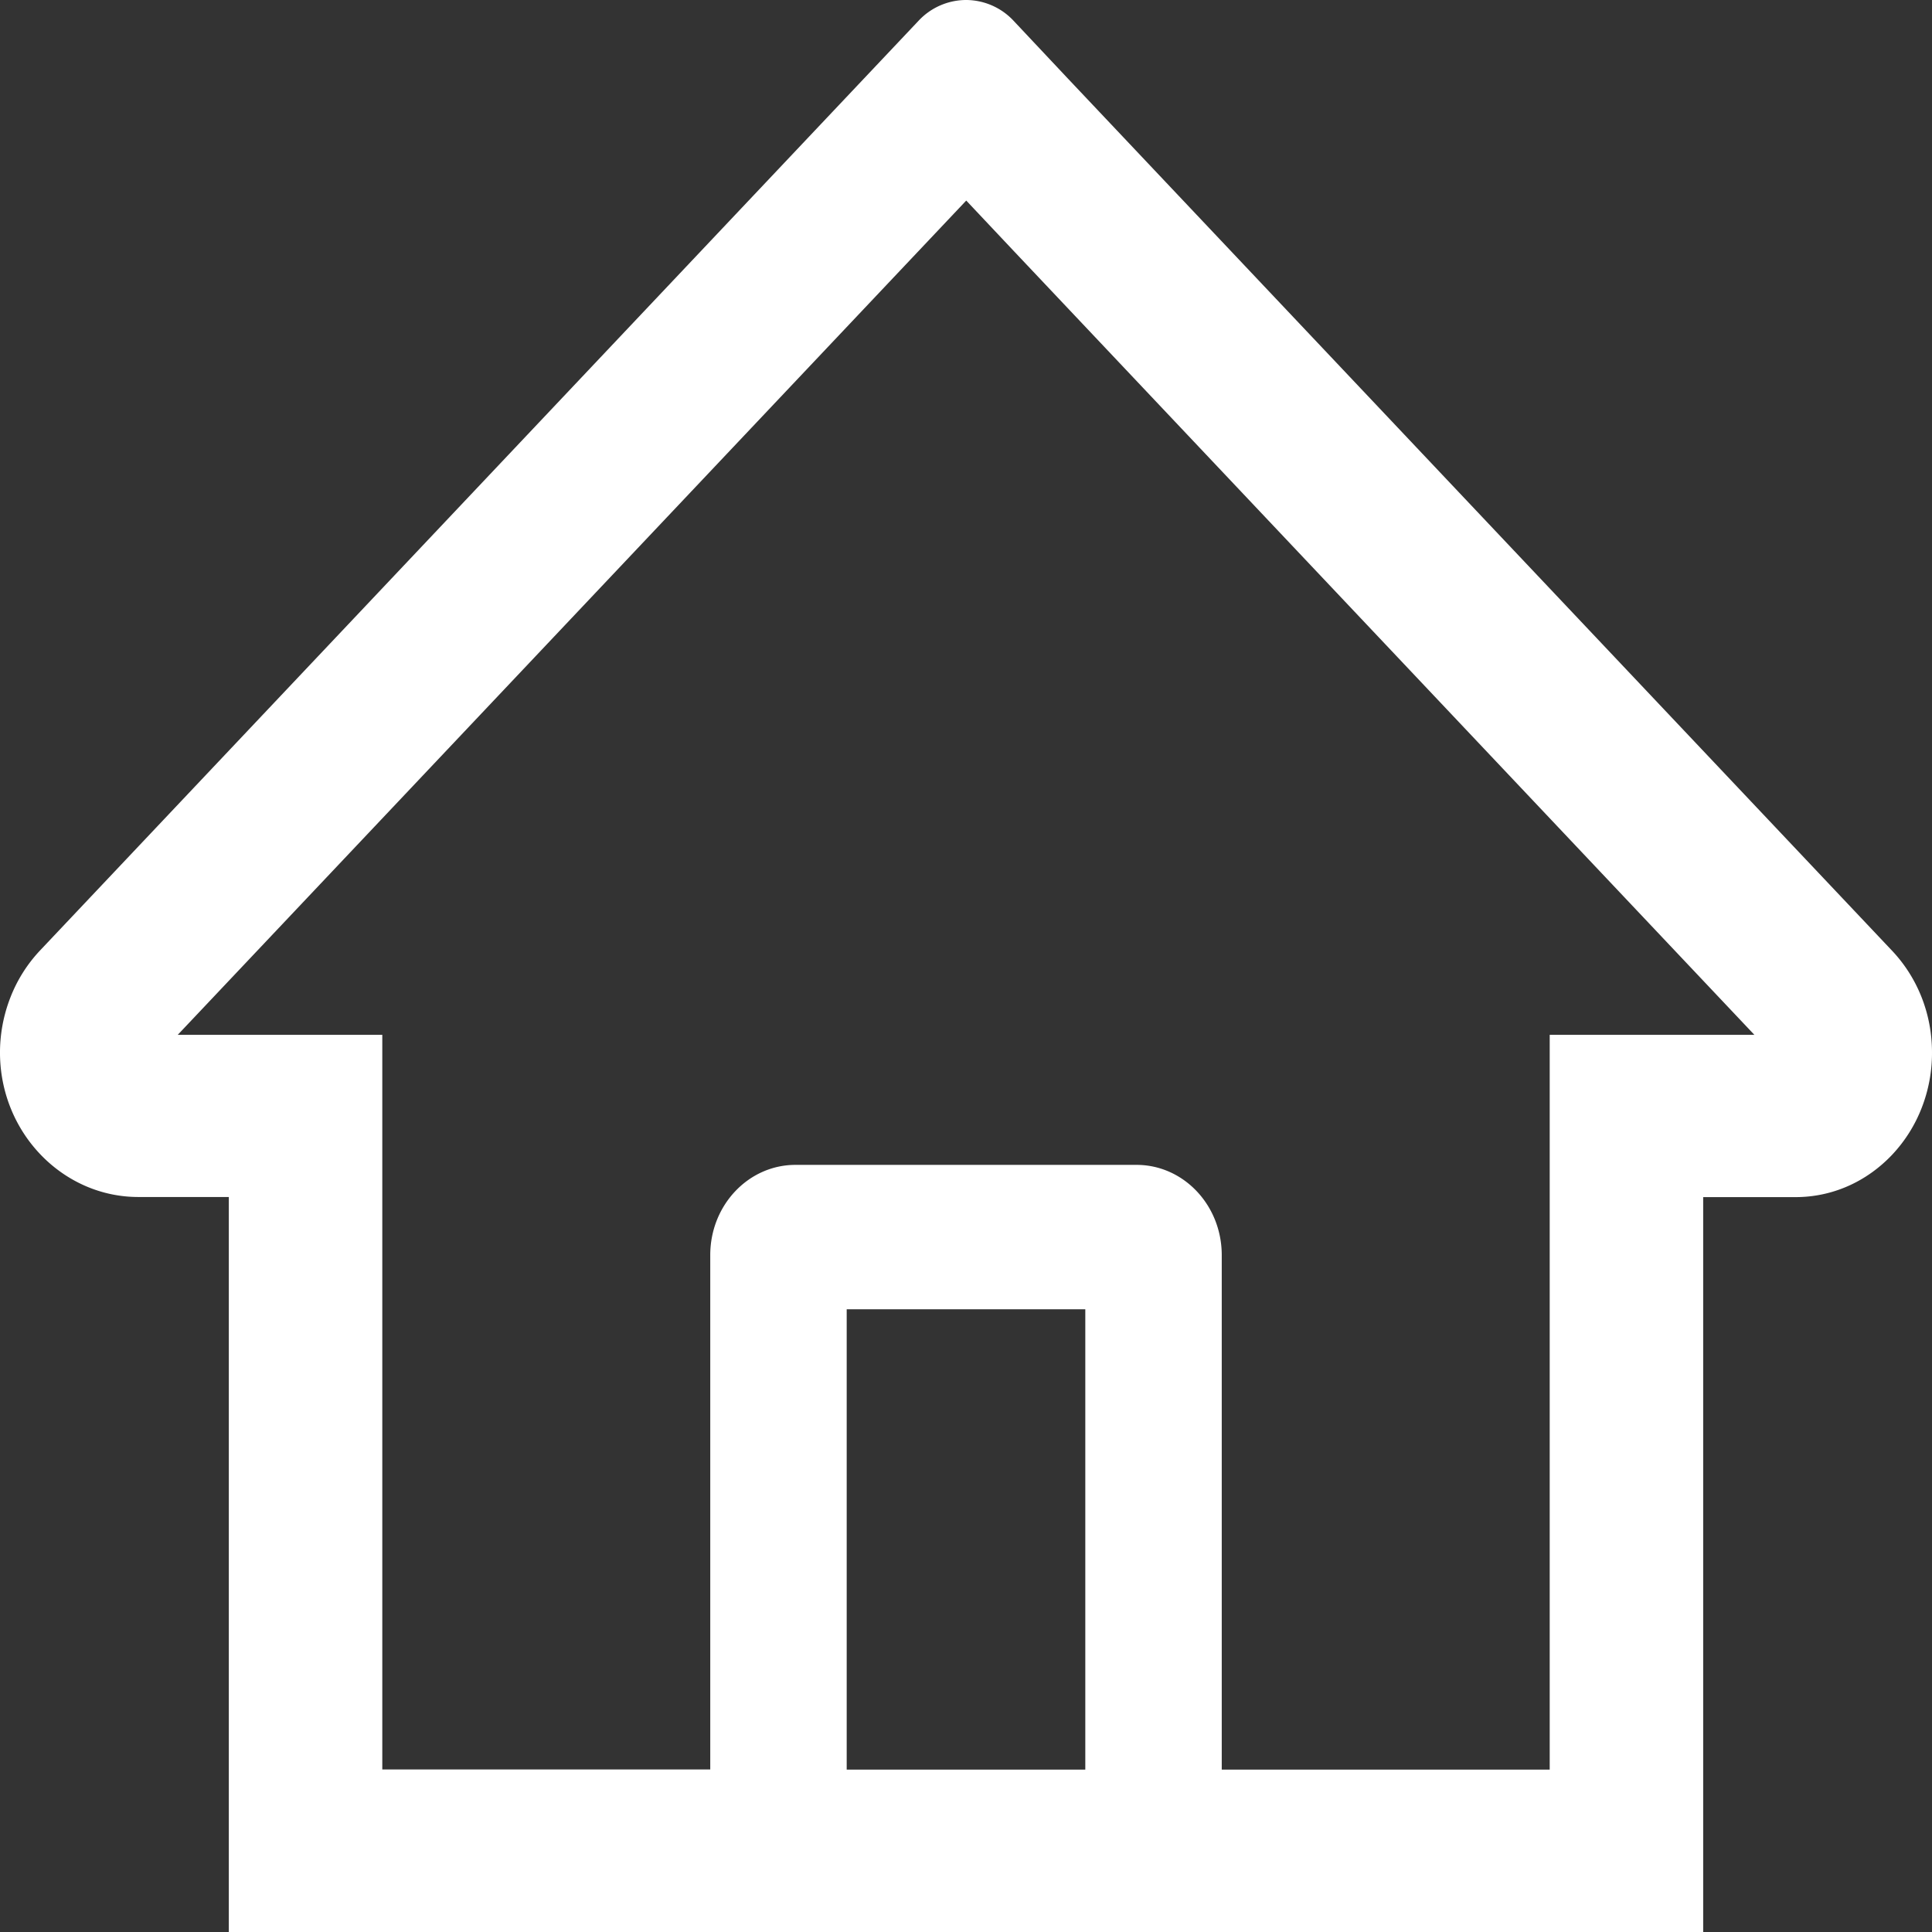 <svg width="16" height="16" fill="none" xmlns="http://www.w3.org/2000/svg"><rect width="100%" height="100%" fill="#333333" stroke="none"/><path d="M15.668 7.872L8.848.655 8.393.171A.54.54 0 008 0a.54.54 0 00-.392.171l-7.276 7.7a1.201 1.201 0 00-.248.395A1.256 1.256 0 000 8.73c.007.658.524 1.183 1.145 1.183h.75V16h12.21V9.914h.765c.302 0 .586-.125.8-.351a1.2 1.2 0 00.245-.389A1.25 1.25 0 0016 8.716c0-.317-.118-.618-.332-.844zm-6.68 6.783H7.012v-3.812h1.976v3.812zm3.846-6.086v6.086h-2.716v-4.26c0-.414-.316-.748-.706-.748H6.588c-.39 0-.706.334-.706.747v4.26H3.166V8.57H1.472l6.53-6.909.407.432 6.12 6.477h-1.695z" fill="#fff"/></svg>